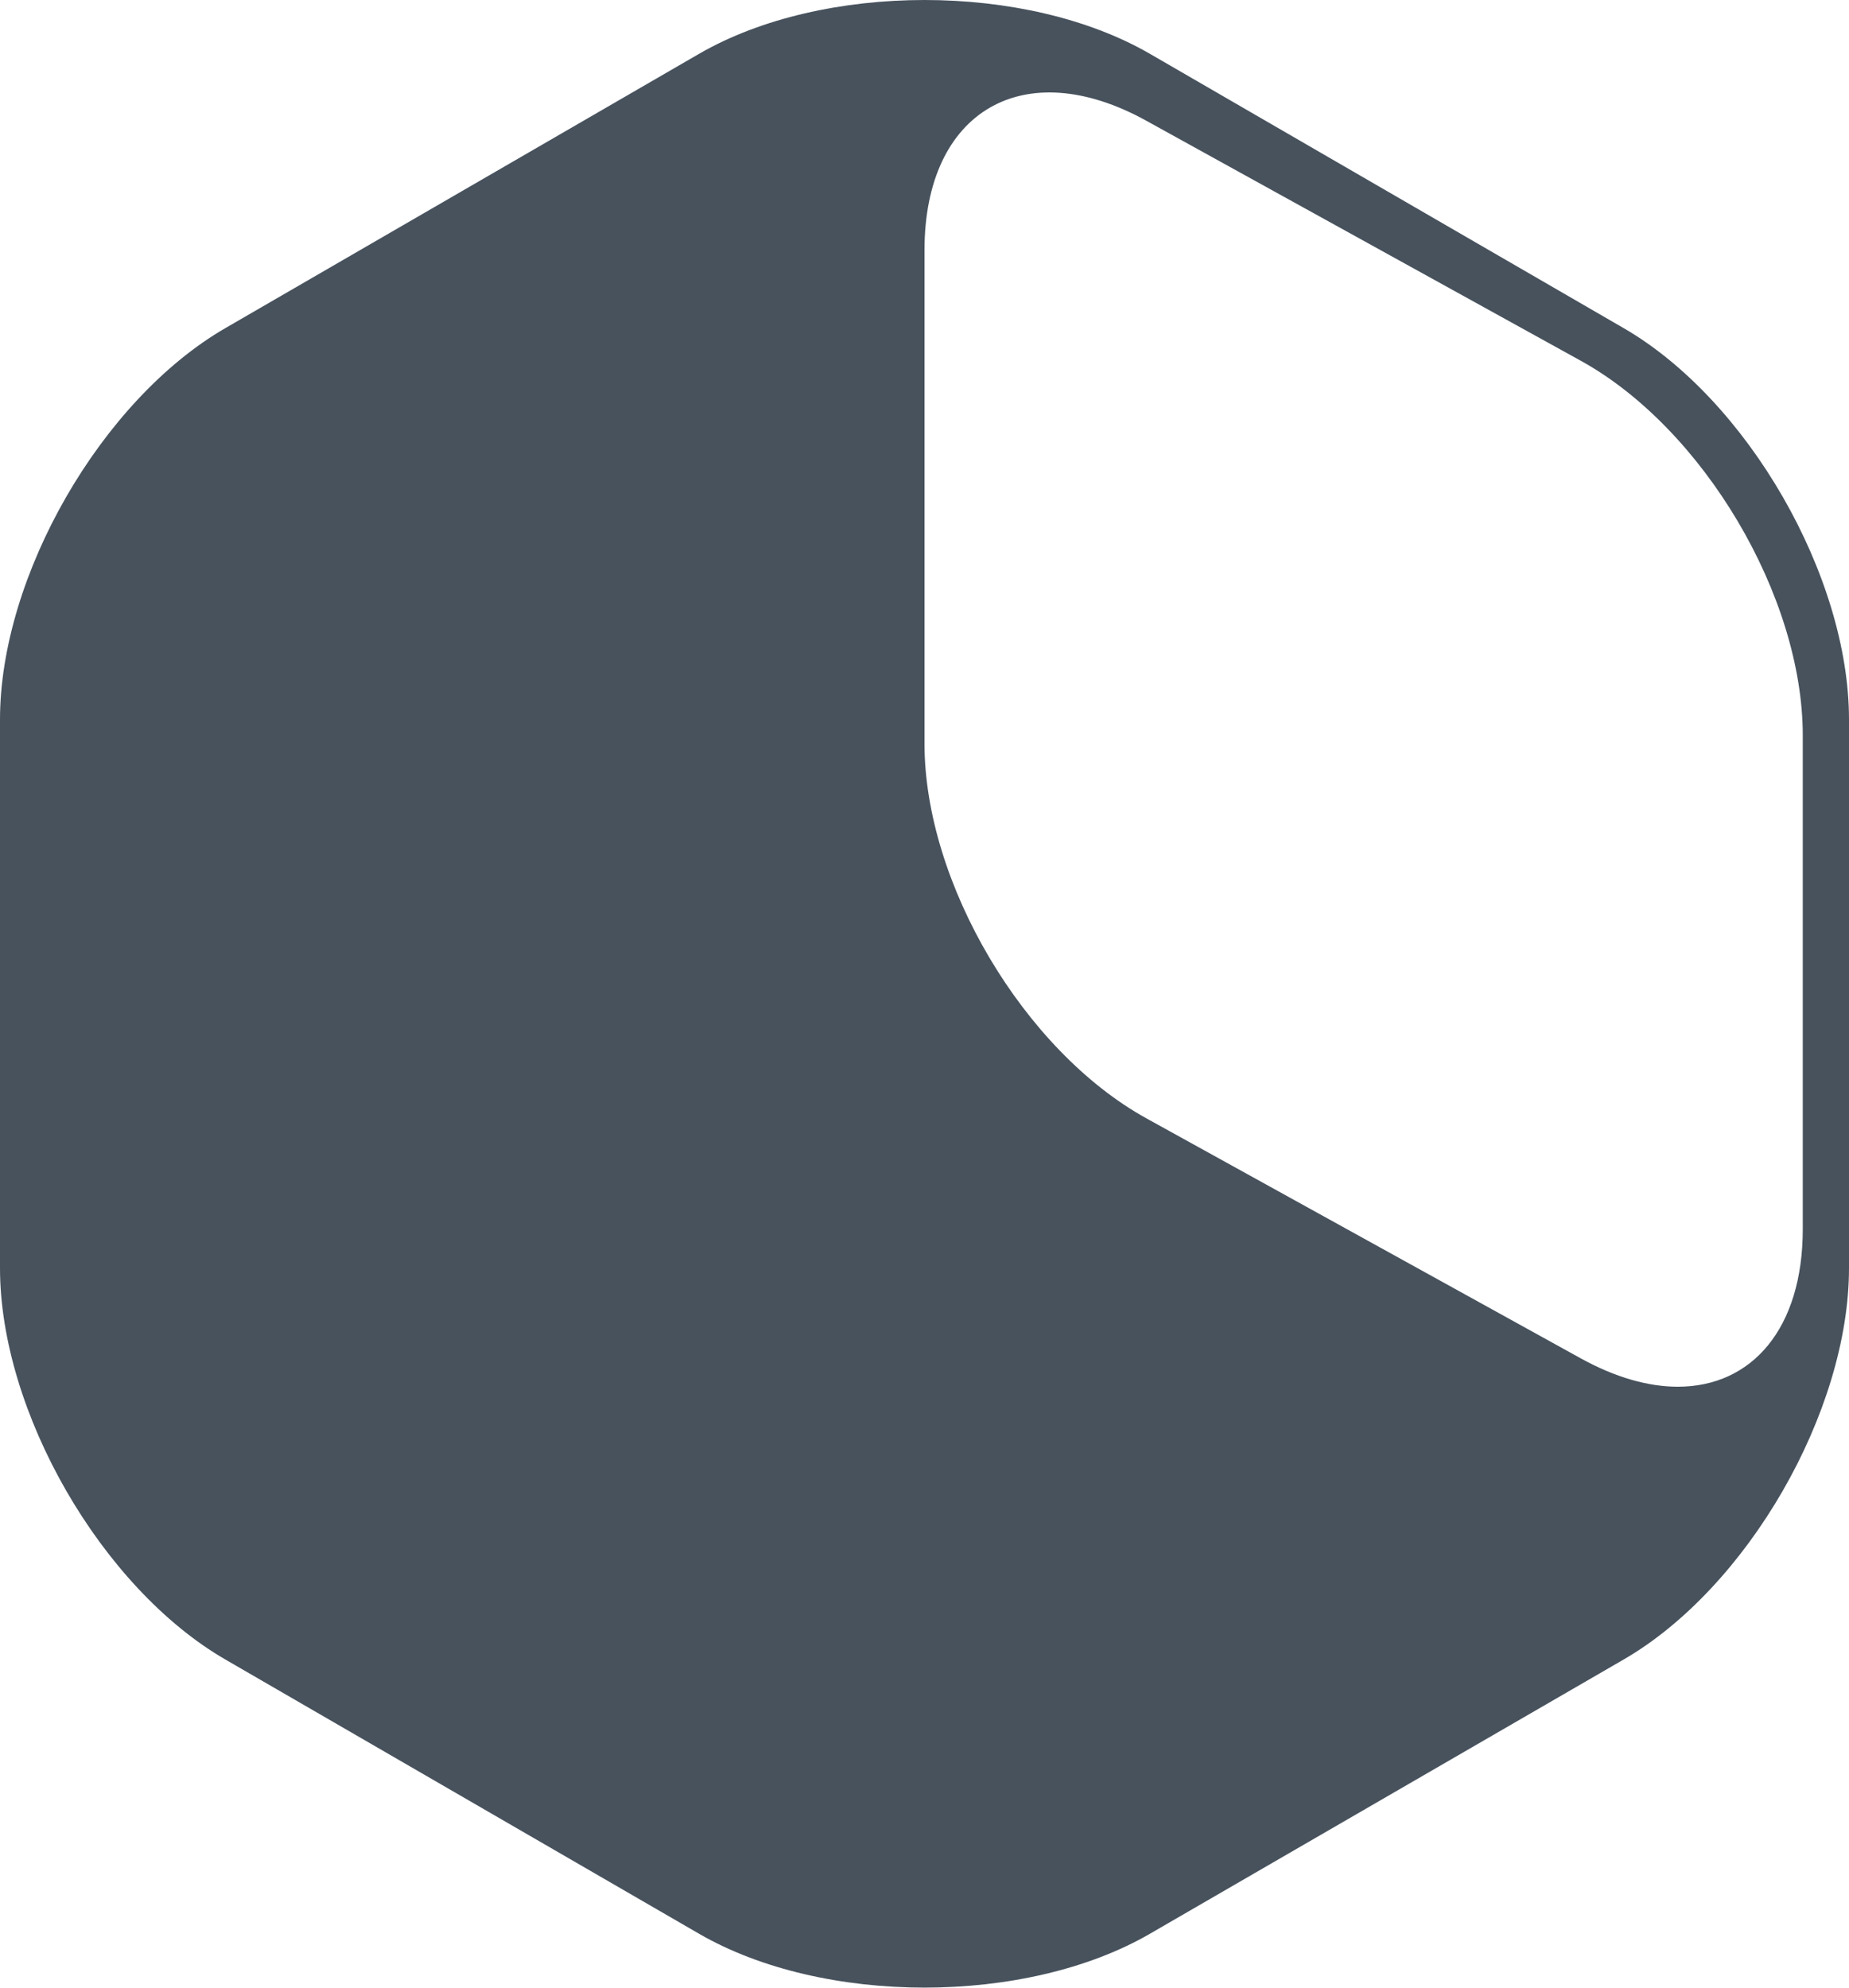 <?xml version="1.0" encoding="UTF-8" standalone="no"?>
<svg width="40px" height="43px" viewBox="0 0 40 43" version="1.1" xmlns="http://www.w3.org/2000/svg" xmlns:xlink="http://www.w3.org/1999/xlink" xmlns:sketch="http://www.bohemiancoding.com/sketch/ns">
    <!-- Generator: Sketch 3.3.3 (12081) - http://www.bohemiancoding.com/sketch -->
    <title>Imported Layers Copy 2</title>
    <desc>Created with Sketch.</desc>
    <defs></defs>
    <g id="Page-1" stroke="none" stroke-width="1" fill="none" fill-rule="evenodd" sketch:type="MSPage">
        <g id="Artboard-5" sketch:type="MSArtboardGroup" fill="#47525D">
            <g id="Imported-Layers-Copy-2" sketch:type="MSLayerGroup">
                <path d="M34.2,29.388 L24.8,24.194 C22.149,22.729 20,19.1 20,16.089 L20,5.412 C20,2.401 22.149,1.147 24.8,2.613 L34.2,7.806 C36.85,9.271 39,12.9 39,15.911 L39,26.588 C39,28.745 37.897,30 36.297,30 C35.663,30 34.952,29.803 34.2,29.388 M15.124,1.164 L4.876,7.098 C2.194,8.65 0,12.461 0,15.566 L0,27.433 C0,30.538 2.194,34.35 4.876,35.902 L15.124,41.835 C17.806,43.388 22.194,43.388 24.876,41.835 L35.124,35.902 C37.806,34.35 40,30.538 40,27.433 L40,15.566 C40,12.461 37.806,8.65 35.124,7.098 L24.876,1.164 C23.535,0.388 21.768,0 20,0 C18.232,0 16.465,0.388 15.124,1.164" id="Fill-10" sketch:type="MSShapeGroup"></path>
            </g>
        </g>
    </g>
</svg>